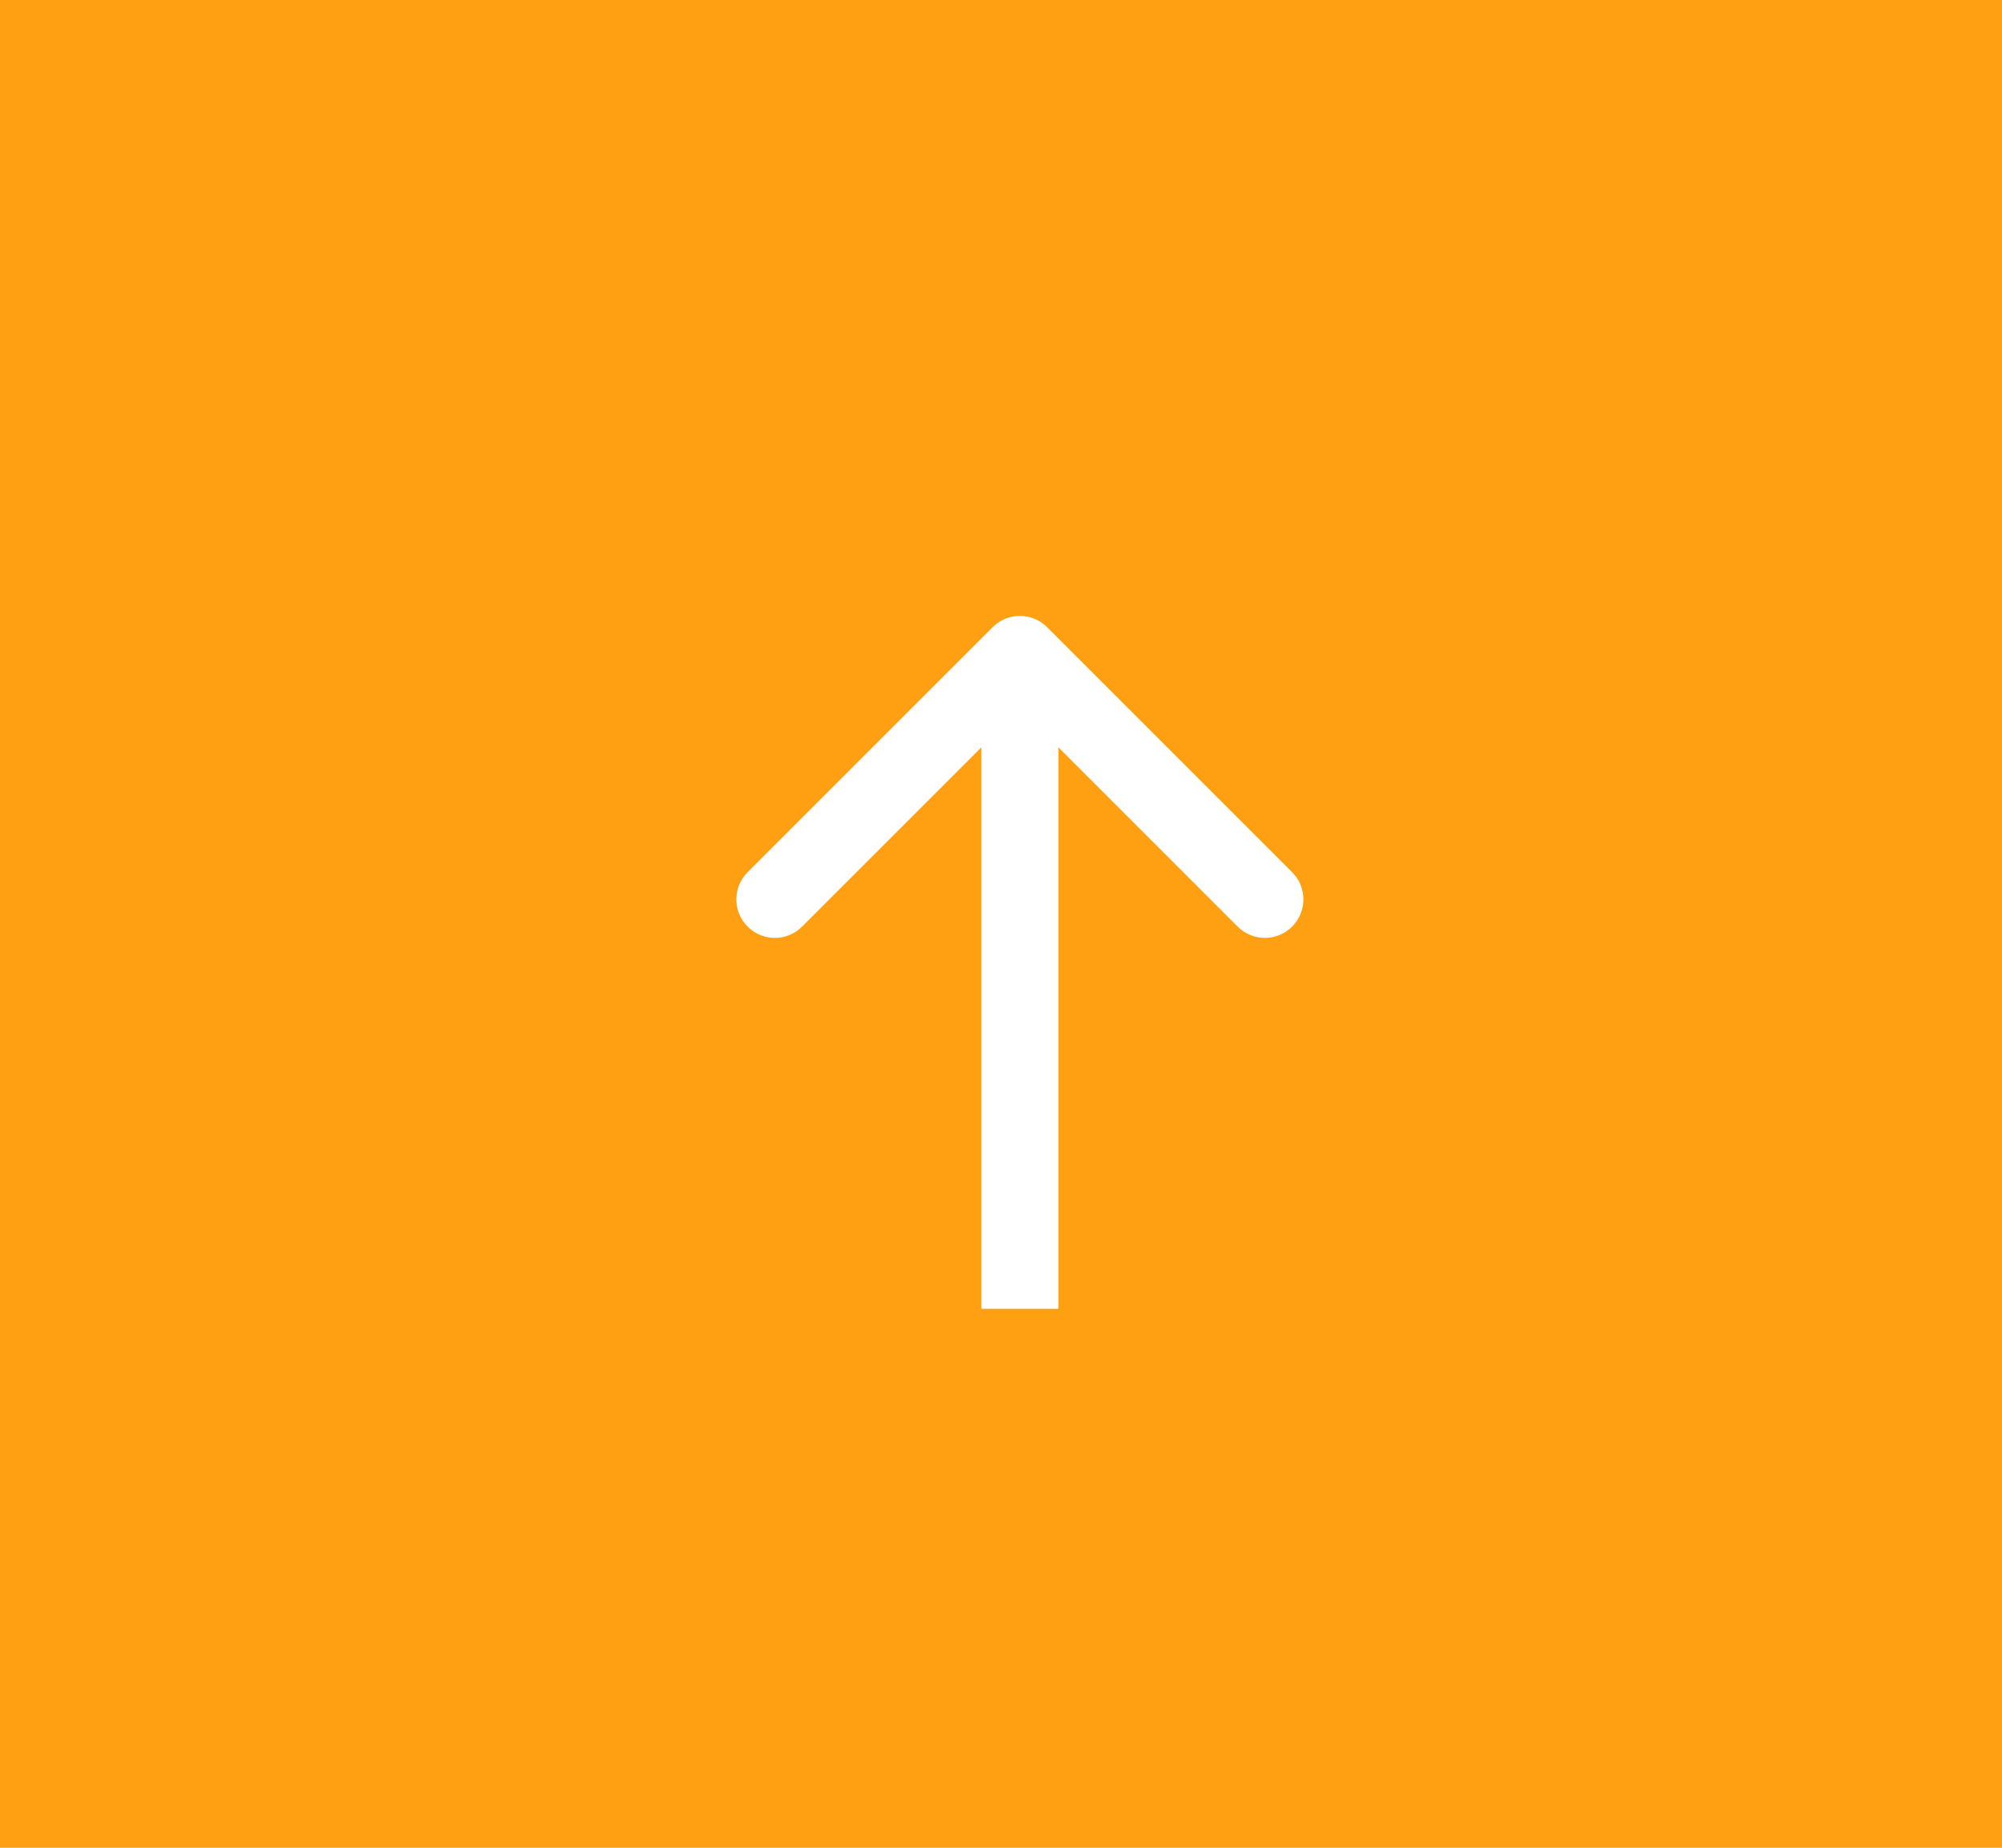 <svg width="52" height="48" viewBox="0 0 52 48" fill="none" xmlns="http://www.w3.org/2000/svg">
<rect width="52" height="48" fill="#FFA012"/>
<path d="M27.197 16.293C26.807 15.902 26.174 15.902 25.783 16.293L19.419 22.657C19.029 23.047 19.029 23.68 19.419 24.071C19.81 24.462 20.443 24.462 20.833 24.071L26.49 18.414L32.147 24.071C32.538 24.462 33.171 24.462 33.561 24.071C33.952 23.68 33.952 23.047 33.561 22.657L27.197 16.293ZM27.49 34L27.49 17L25.49 17L25.49 34L27.49 34Z" fill="white"/>
</svg>

